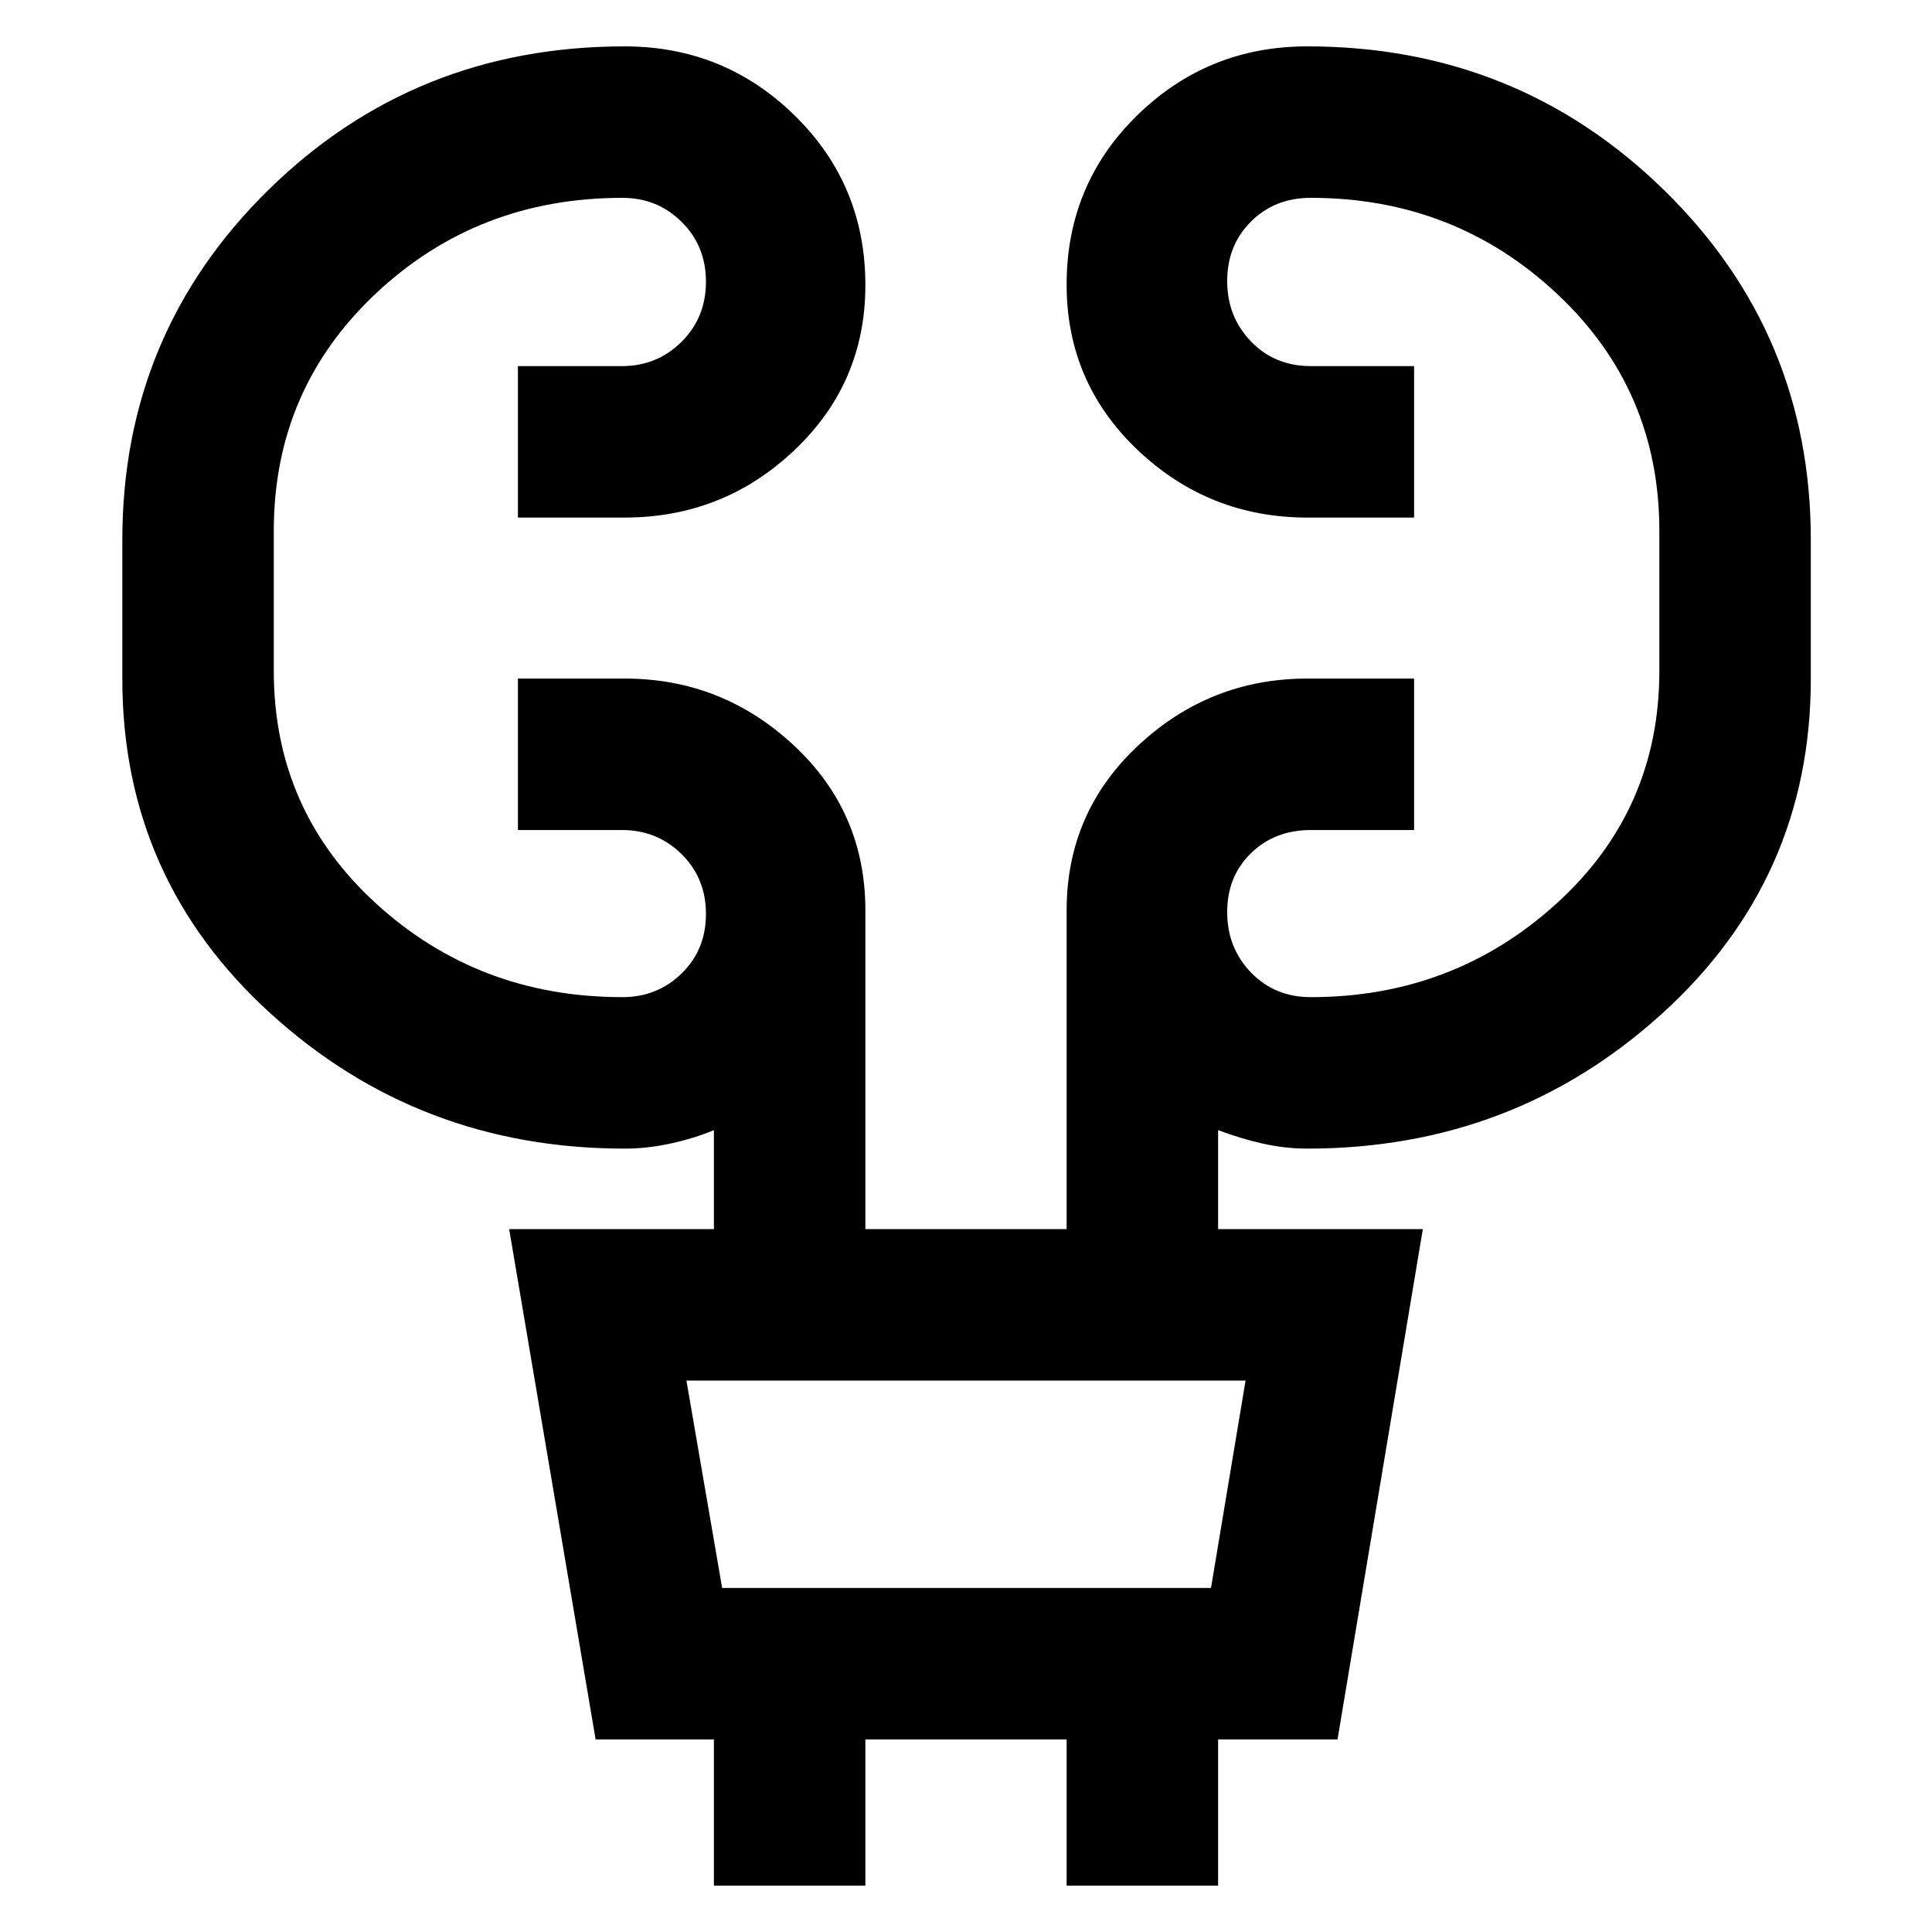 <svg xmlns="http://www.w3.org/2000/svg" width="48" height="48" viewBox="0 -960 960 960"><path d="M354.738-23.043v-72.651h-58.782L252.999-349.26h101.739v-49.174q-9.728 4.062-21.435 6.618-11.707 2.556-22.912 2.556-102.109 0-175.859-67.066-73.75-67.065-73.75-166.326v-69.044q0-102.652 72.619-173.957 72.62-71.304 176.99-71.304 49.507 0 84.558 34.411Q430-868.134 430-818.328q0 48.676-35.333 82.089-35.334 33.413-84.276 33.413h-53.043v-75.262h51.724q17.444 0 29.577-12.063 12.133-12.064 12.133-29.848t-12.079-29.74q-12.079-11.957-29.443-11.957-71.989 0-122.603 47.637-50.614 47.636-50.614 117.841v69.609q0 69.174 50.897 115.631 50.897 46.456 122.32 46.456 17.364 0 29.443-11.781t12.079-29.565q0-17.784-12.133-29.74-12.133-11.957-29.577-11.957h-51.724v-75.261h53.043q48.377 0 83.993 33.143Q430-556.54 430-507.658v158.398h100v-158.291q0-48.848 35.616-82.061 35.616-33.214 83.993-33.214h53.043v75.261h-51.347q-17.859 0-29.69 11.499-11.831 11.498-11.831 29.282t11.831 30.023q11.831 12.239 29.69 12.239 70.858 0 122.038-46.439 51.179-46.438 51.179-115.648v-69.609q0-70.205-50.897-117.841-50.896-47.637-122.32-47.637-17.859 0-29.69 11.781t-11.831 29.565q0 17.784 11.831 30.023t29.69 12.239h51.347v75.262h-53.043q-48.942 0-84.276-33.531Q530-769.888 530-818.563q0-49.806 35.051-84.1t84.558-34.294q104.087 0 177.131 71.304 73.044 71.305 73.044 173.957v69.044q0 99.261-73.915 166.326-73.915 67.066-176.26 67.066-11.205 0-22.412-2.556-11.207-2.556-21.935-6.618v49.174h101.739L664.609-95.694h-59.347v72.651H530v-72.651H430v72.651h-75.262Zm4.088-147.913h242.913l17.174-103.043H341.087l17.739 103.043Zm0 0-17.739-103.043 17.739 103.043Z"/></svg>